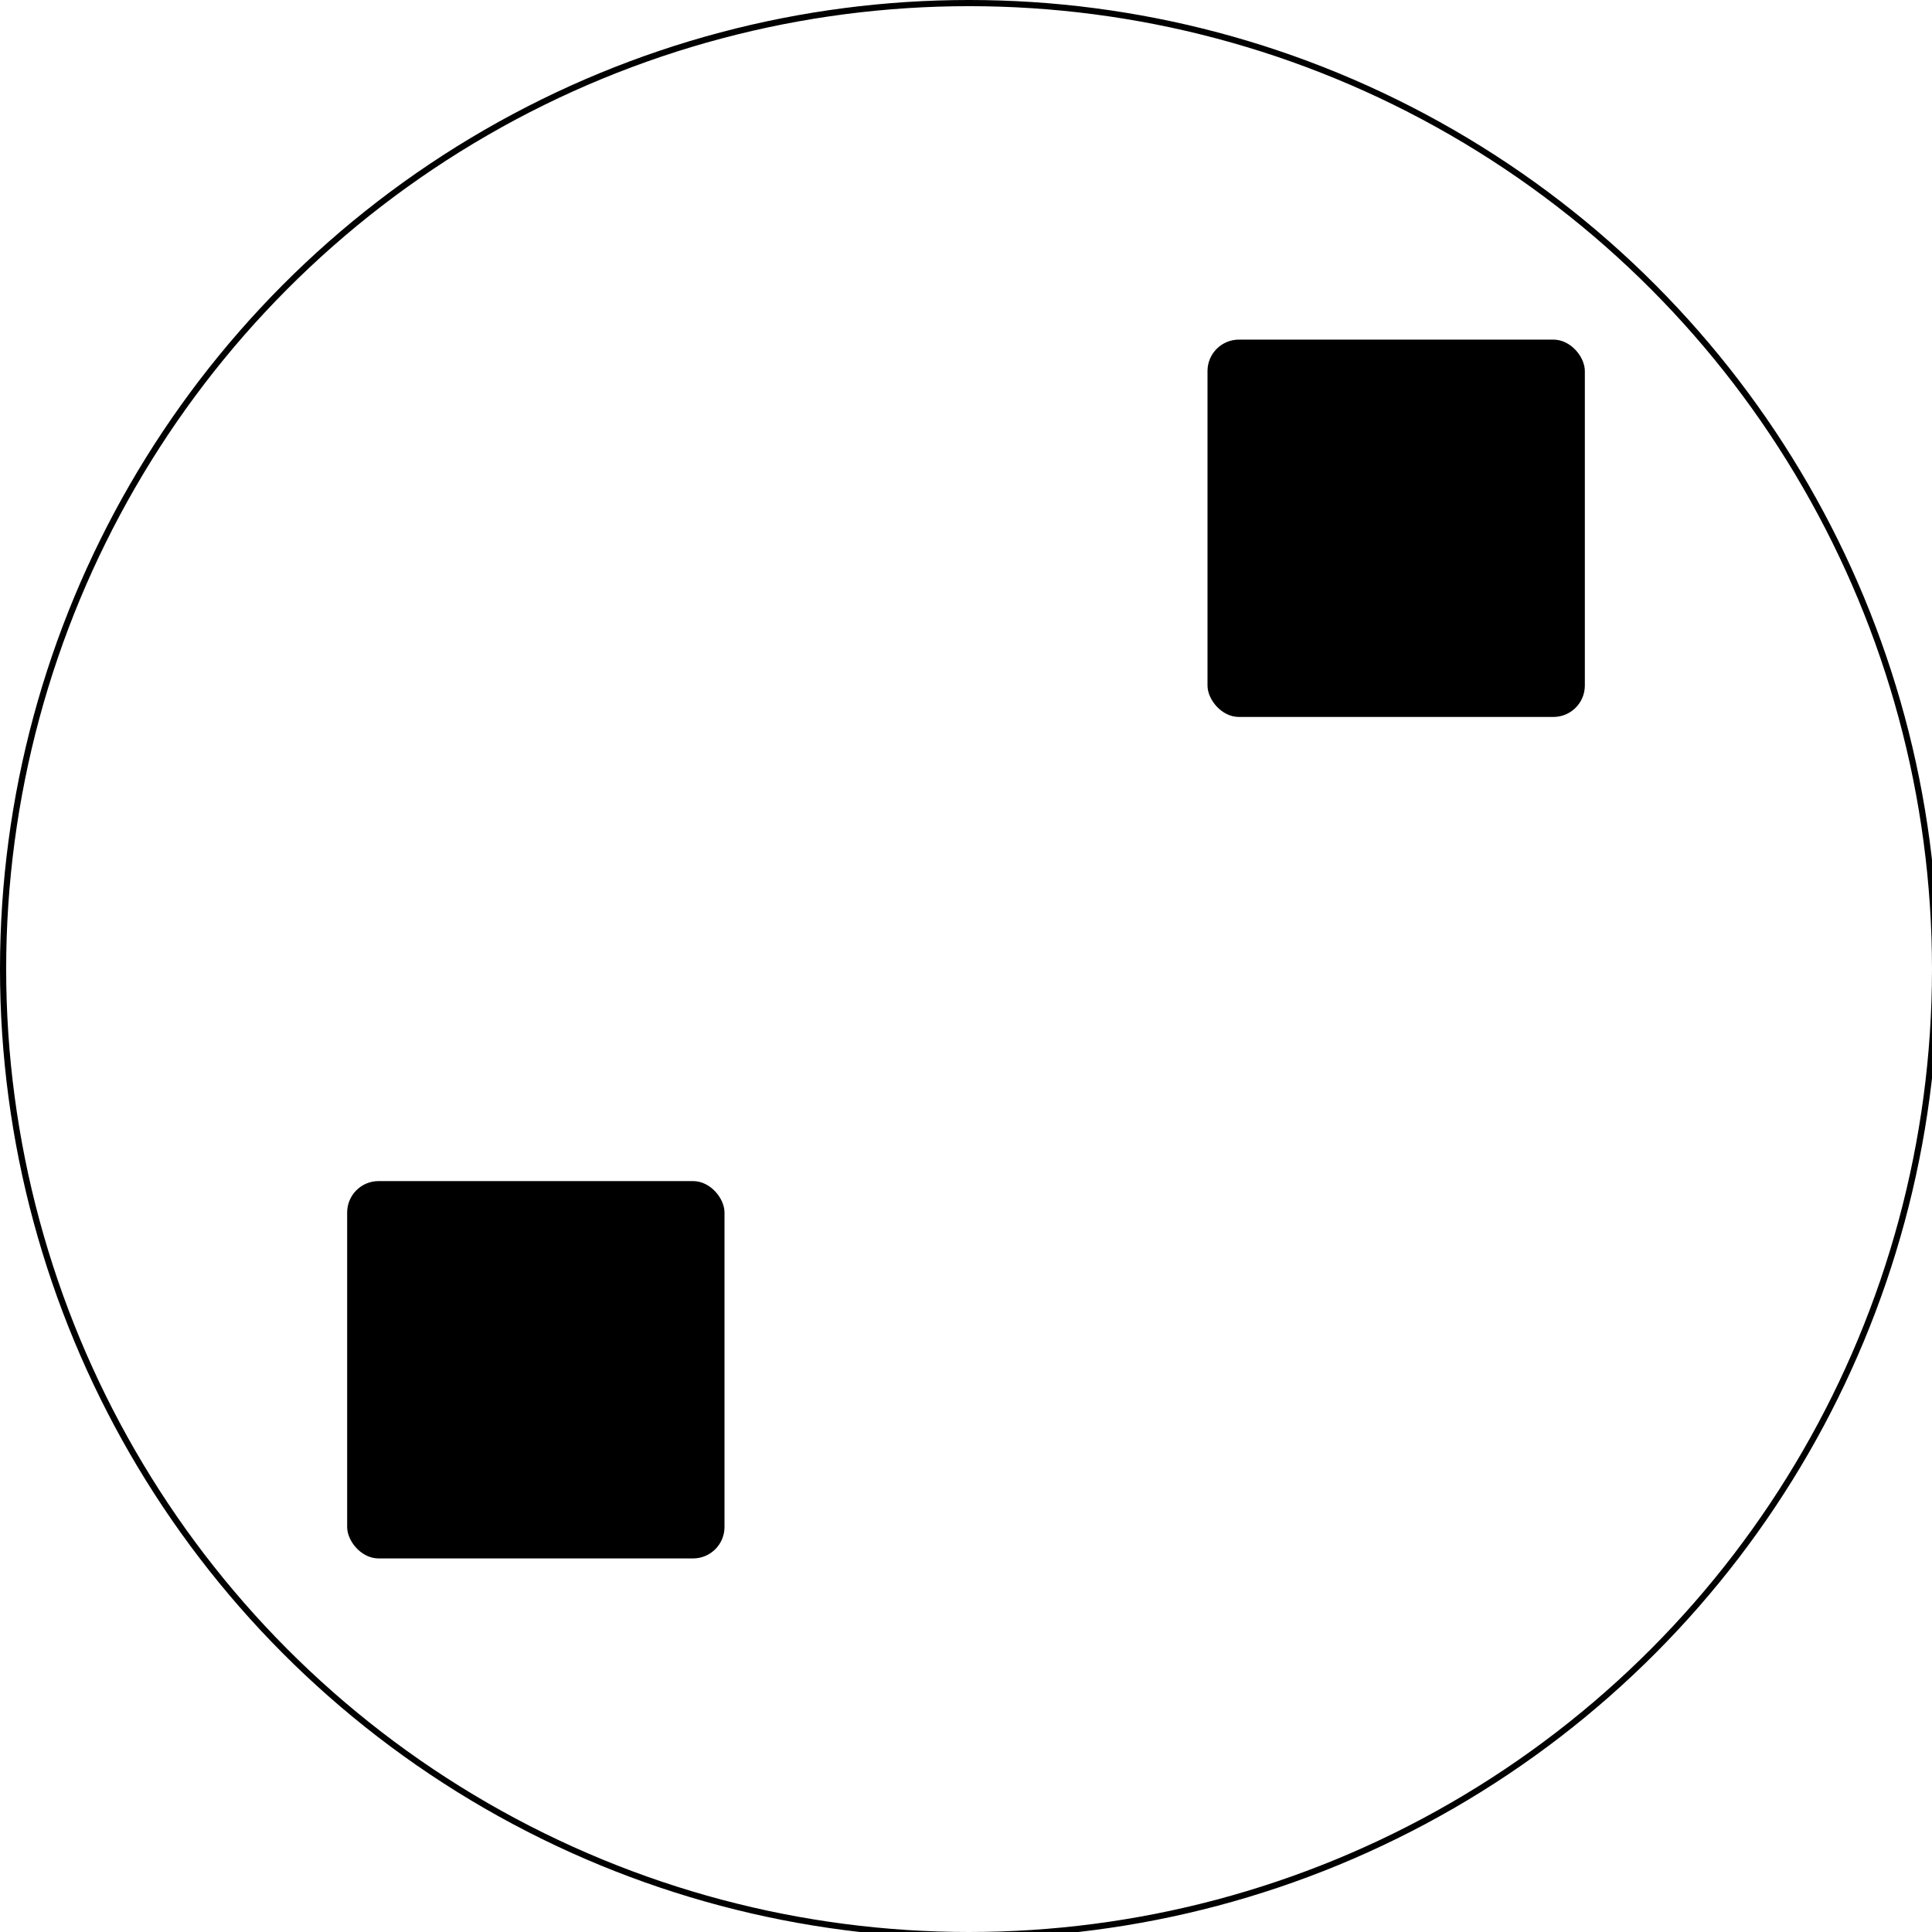 <?xml version="1.0" encoding="UTF-8" standalone="no"?>
<!-- Created with Inkscape (http://www.inkscape.org/) -->

<svg
   width="512"
   height="512"
   viewBox="0 0 512 512"
   version="1.1"
   id="svg1"
   inkscape:version="1.3.1 (5ab75fa, 2023-11-03)"
   sodipodi:docname="Dice - 2.svg"
   inkscape:export-filename="Dice - 2.png"
   inkscape:export-xdpi="96"
   inkscape:export-ydpi="96"
   xmlns:inkscape="http://www.inkscape.org/namespaces/inkscape"
   xmlns:sodipodi="http://sodipodi.sourceforge.net/DTD/sodipodi-0.dtd"
   xmlns="http://www.w3.org/2000/svg"
   xmlns:svg="http://www.w3.org/2000/svg">
  <sodipodi:namedview
     id="namedview1"
     pagecolor="#ffffff"
     bordercolor="#000000"
     borderopacity="0.25"
     inkscape:showpageshadow="2"
     inkscape:pageopacity="0.0"
     inkscape:pagecheckerboard="0"
     inkscape:deskcolor="#d1d1d1"
     inkscape:document-units="px"
     inkscape:zoom="1"
     inkscape:cx="243.5"
     inkscape:cy="273.5"
     inkscape:window-width="1472"
     inkscape:window-height="808"
     inkscape:window-x="0"
     inkscape:window-y="37"
     inkscape:window-maximized="0"
     inkscape:current-layer="layer1" />
  <defs
     id="defs1" />
  <g
     inkscape:label="Layer 1"
     inkscape:groupmode="layer"
     id="layer1">
    <circle
       style="display:inline;fill:none;stroke:#000000;stroke-width:1.635;stroke-opacity:1"
       id="path1"
       cx="256.817"
       cy="256.817"
       r="256" />
    <rect
       style="display:inline;fill:#000000;fill-opacity:1;stroke:none;stroke-width:0.333;stroke-opacity:1"
       id="rect1"
       width="100"
       height="100"
       x="320"
       y="90"
       rx="8.333"
       ry="8.333" />
    <rect
       style="display:none;fill:#000000;fill-opacity:1;stroke:none;stroke-width:0.333;stroke-opacity:1"
       id="rect2"
       width="100"
       height="100"
       x="206"
       y="90"
       rx="8.333"
       ry="8.333" />
    <rect
       style="display:none;fill:#000000;fill-opacity:1;stroke:none;stroke-width:0.333;stroke-opacity:1"
       id="rect3"
       width="100"
       height="100"
       x="92"
       y="90"
       rx="8.333"
       ry="8.333" />
    <rect
       style="display:none;fill:#000000;fill-opacity:1;stroke:none;stroke-width:0.333;stroke-opacity:1"
       id="rect4"
       width="100"
       height="100"
       x="320"
       y="201.5"
       rx="8.333"
       ry="8.333" />
    <rect
       style="display:none;fill:#000000;fill-opacity:1;stroke:none;stroke-width:0.333;stroke-opacity:1"
       id="rect5"
       width="100"
       height="100"
       x="320"
       y="313"
       rx="8.333"
       ry="8.333" />
    <rect
       style="display:none;fill:#000000;fill-opacity:1;stroke:none;stroke-width:0.333;stroke-opacity:1"
       id="rect6"
       width="100"
       height="100"
       x="206"
       y="313"
       rx="8.333"
       ry="8.333" />
    <rect
       style="display:inline;fill:#000000;fill-opacity:1;stroke:none;stroke-width:0.333;stroke-opacity:1"
       id="rect7"
       width="100"
       height="100"
       x="92"
       y="313"
       rx="8.333"
       ry="8.333" />
    <rect
       style="display:none;fill:#000000;fill-opacity:1;stroke:none;stroke-width:0.333;stroke-opacity:1"
       id="rect8"
       width="100"
       height="100"
       x="92"
       y="201.5"
       rx="8.333"
       ry="8.333" />
    <rect
       style="display:none;fill:#000000;fill-opacity:1;stroke:none;stroke-width:0.333;stroke-opacity:1"
       id="rect9"
       width="100"
       height="100"
       x="206"
       y="201.5"
       rx="8.333"
       ry="8.333" />
  </g>
</svg>
